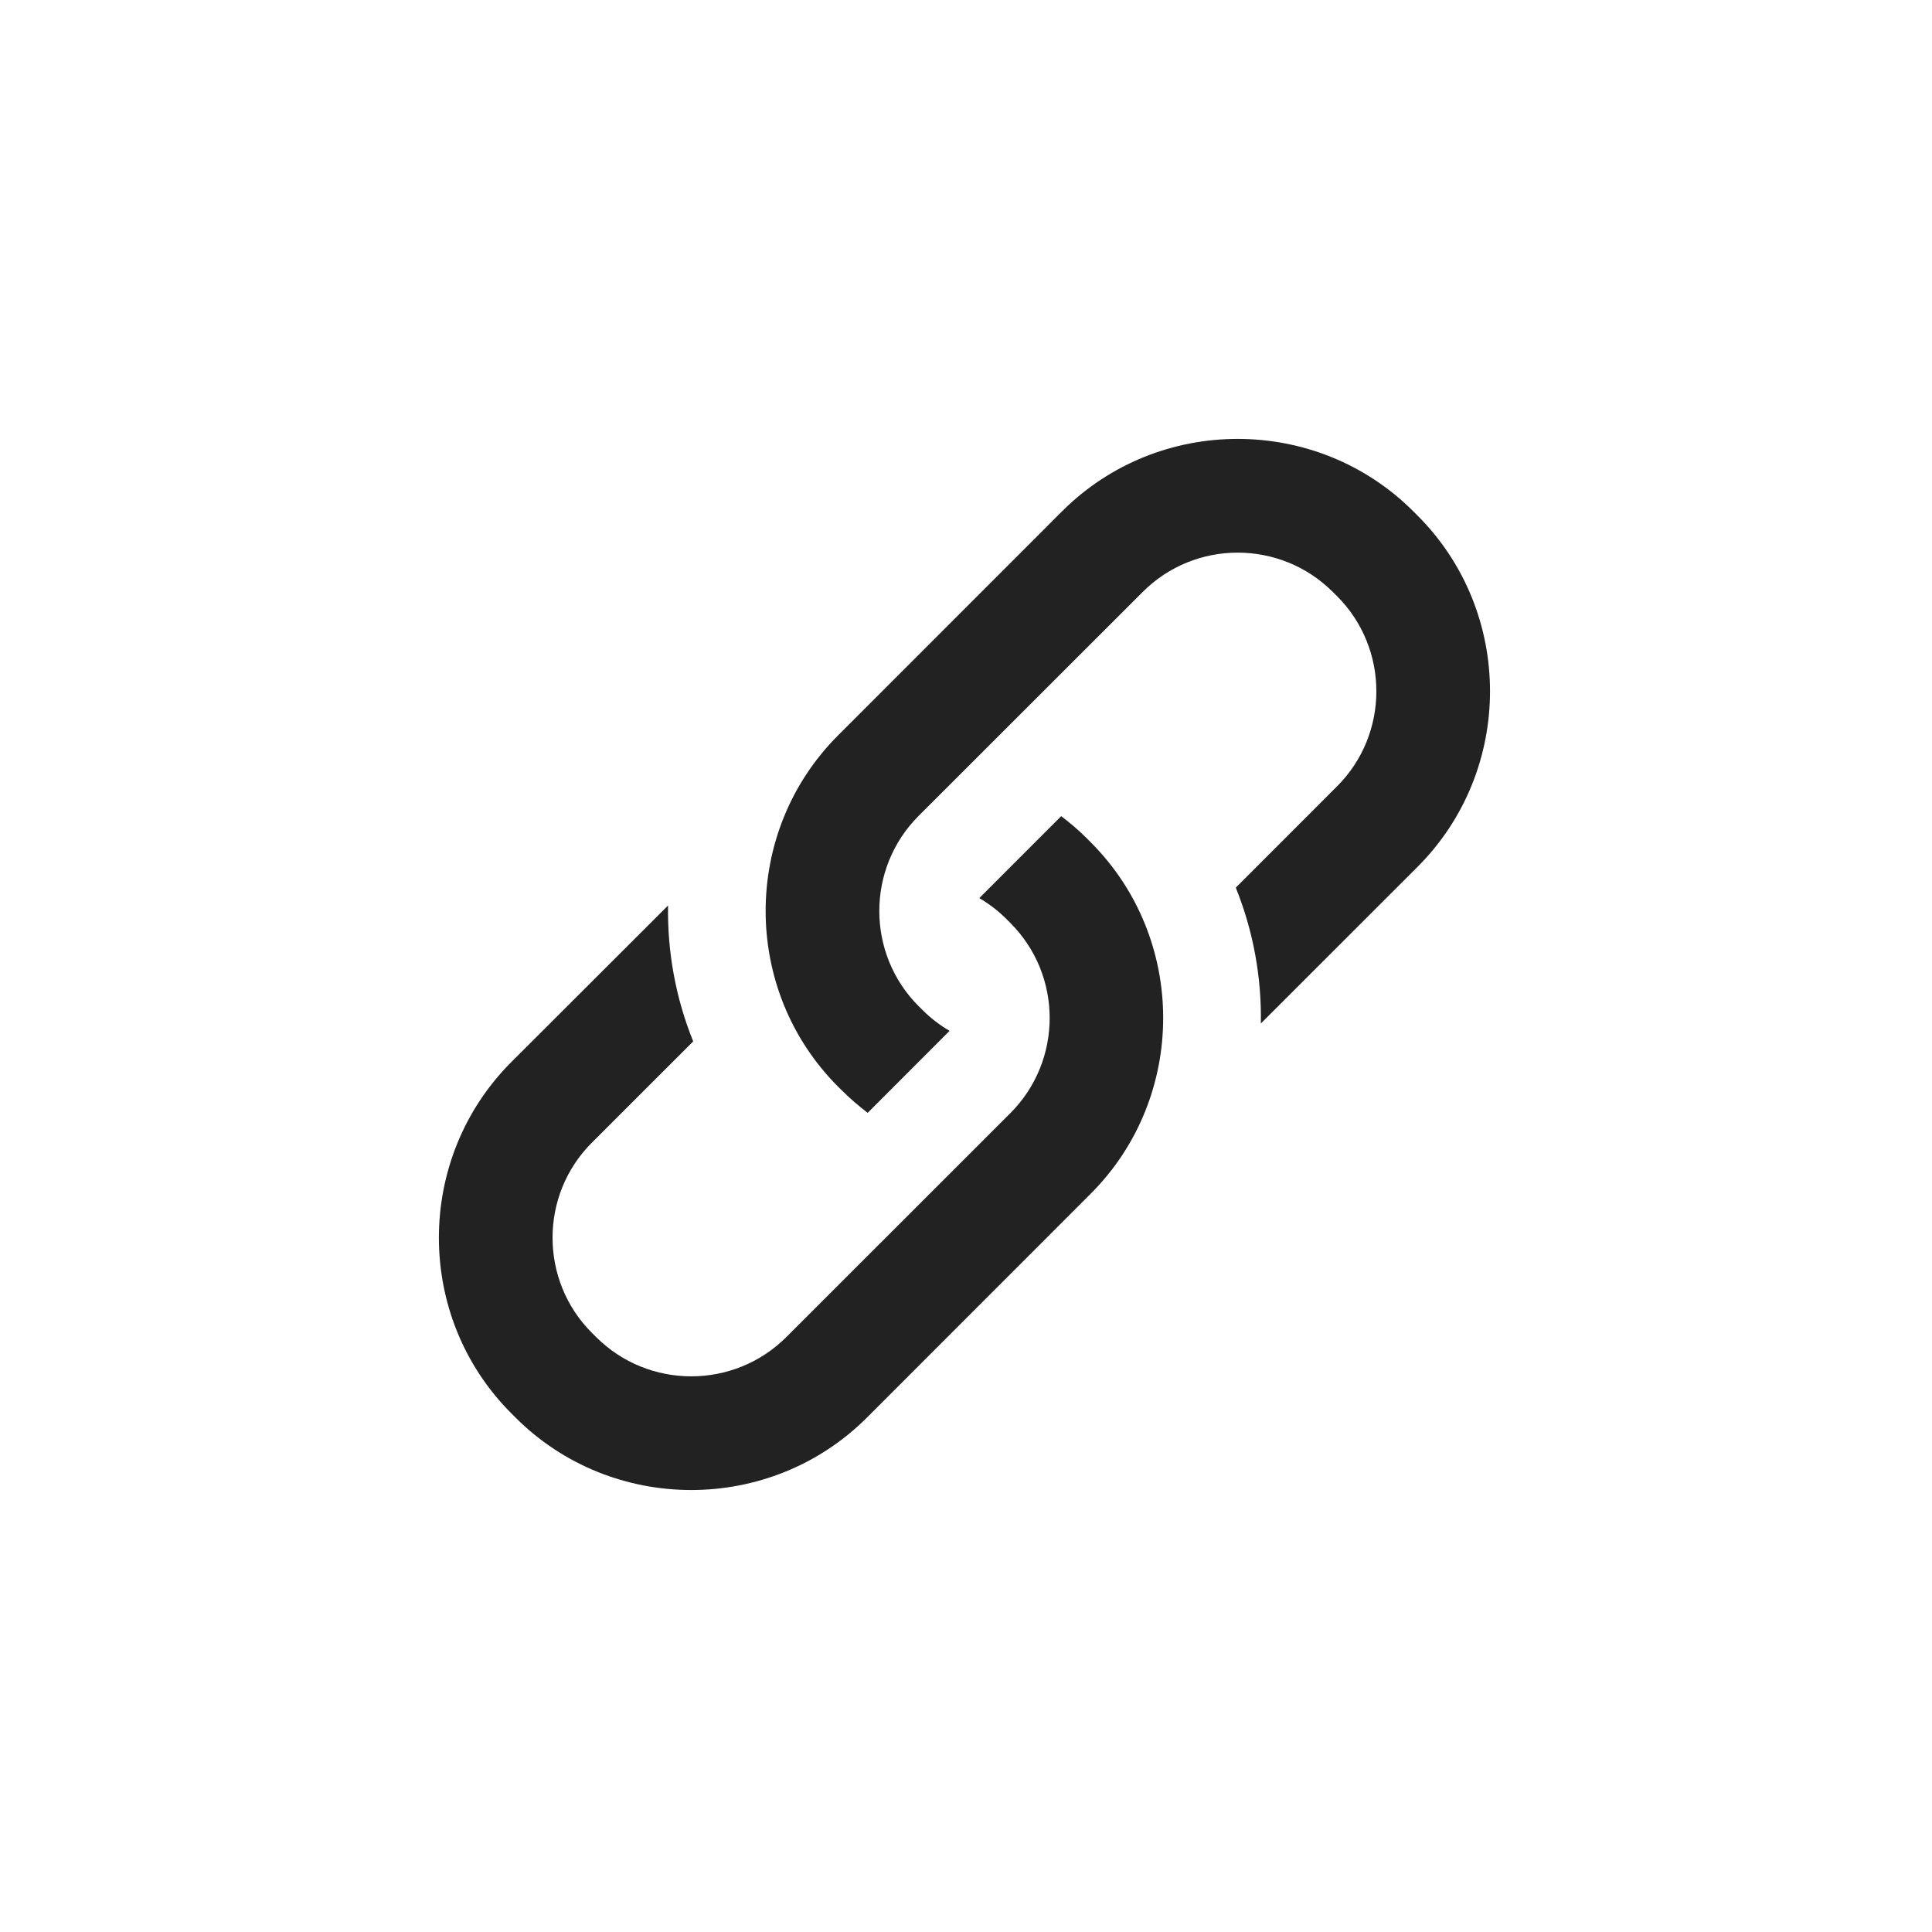 <?xml version="1.0" standalone="no"?><!DOCTYPE svg PUBLIC "-//W3C//DTD SVG 1.1//EN" "http://www.w3.org/Graphics/SVG/1.1/DTD/svg11.dtd"><svg width="26" height="26" viewBox="0 0 200 200" version="1.1" xmlns="http://www.w3.org/2000/svg" xmlns:xlink="http://www.w3.org/1999/xlink"><defs><style type="text/css"><![CDATA[
@font-face { font-family: ifont; src: url("//at.alicdn.com/t/font_1442373896_4754455.eot?#iefix") format("embedded-opentype"), url("//at.alicdn.com/t/font_1442373896_4754455.woff") format("woff"), url("//at.alicdn.com/t/font_1442373896_4754455.ttf") format("truetype"), url("//at.alicdn.com/t/font_1442373896_4754455.svg#ifont") format("svg"); }

]]></style></defs><g class="transform-group"><g transform="scale(0.195, 0.195)"><path d="M752.536 273.702l-2.231-2.228c-51.299-51.3-135.228-51.3-186.526 0l-118.847 118.884c-51.299 51.282-51.299 135.223 0 186.545l2.193 2.156c4.277 4.267 8.833 8.117 13.485 11.728l43.496-43.545c-5.087-2.956-9.885-6.591-14.224-10.929l-2.193-2.156c-27.855-27.867-27.855-73.181 0-101.048L606.609 314.269c27.783-27.855 73.085-27.855 100.951 0l2.219 2.181c27.855 27.868 27.855 73.194 0 101.013l-53.737 53.766c9.305 23.067 13.741 47.64 13.304 72.114l83.153-83.117C803.835 408.918 803.835 325.004 752.536 273.702L752.536 273.702 752.536 273.702 752.536 273.702zM576.877 444.959c-4.266-4.264-8.821-8.119-13.522-11.68l-43.472 43.497c5.089 3.005 9.888 6.616 14.25 10.952l2.215 2.228c27.855 27.821 27.855 73.136 0 101.002L417.465 709.791c-27.854 27.822-73.156 27.822-101.011 0l-2.23-2.204c-27.854-27.865-27.854-73.204 0-100.999l53.772-53.745c-9.317-23.07-13.763-47.666-13.341-72.14l-83.176 83.069c-51.313 51.35-51.313 135.288 0 186.563l2.216 2.229c51.299 51.251 135.228 51.251 186.526 0l118.836-118.884c51.25-51.299 51.25-135.264 0-186.514L576.877 444.959 576.877 444.959 576.877 444.959 576.877 444.959zM576.877 444.959" fill="#222222"></path></g></g></svg>